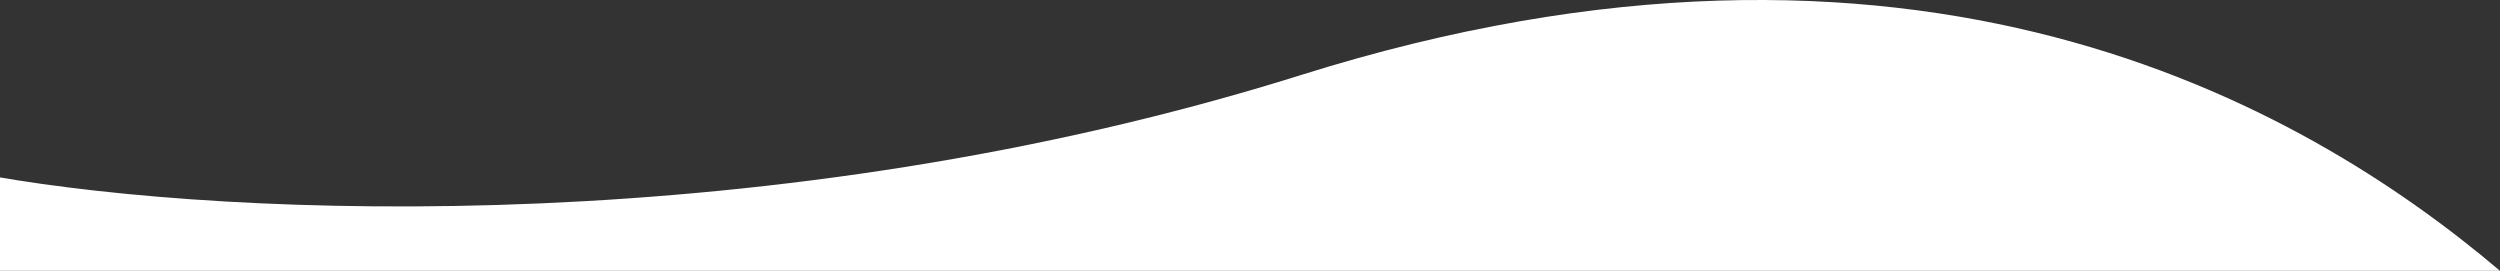 <svg width="1440" height="156" viewBox="0 0 1440 156" fill="none" xmlns="http://www.w3.org/2000/svg">
<rect x="0" y="0" width="1440" height="156" fill="#333333" stroke="none"/>
<path d="M749.739 43.104C446.152 138.417 134.452 125.834 -4 101.519V156H1440C1324.37 58.036 1101.62 -67.37 749.739 43.104Z" fill="white"/>
</svg>
